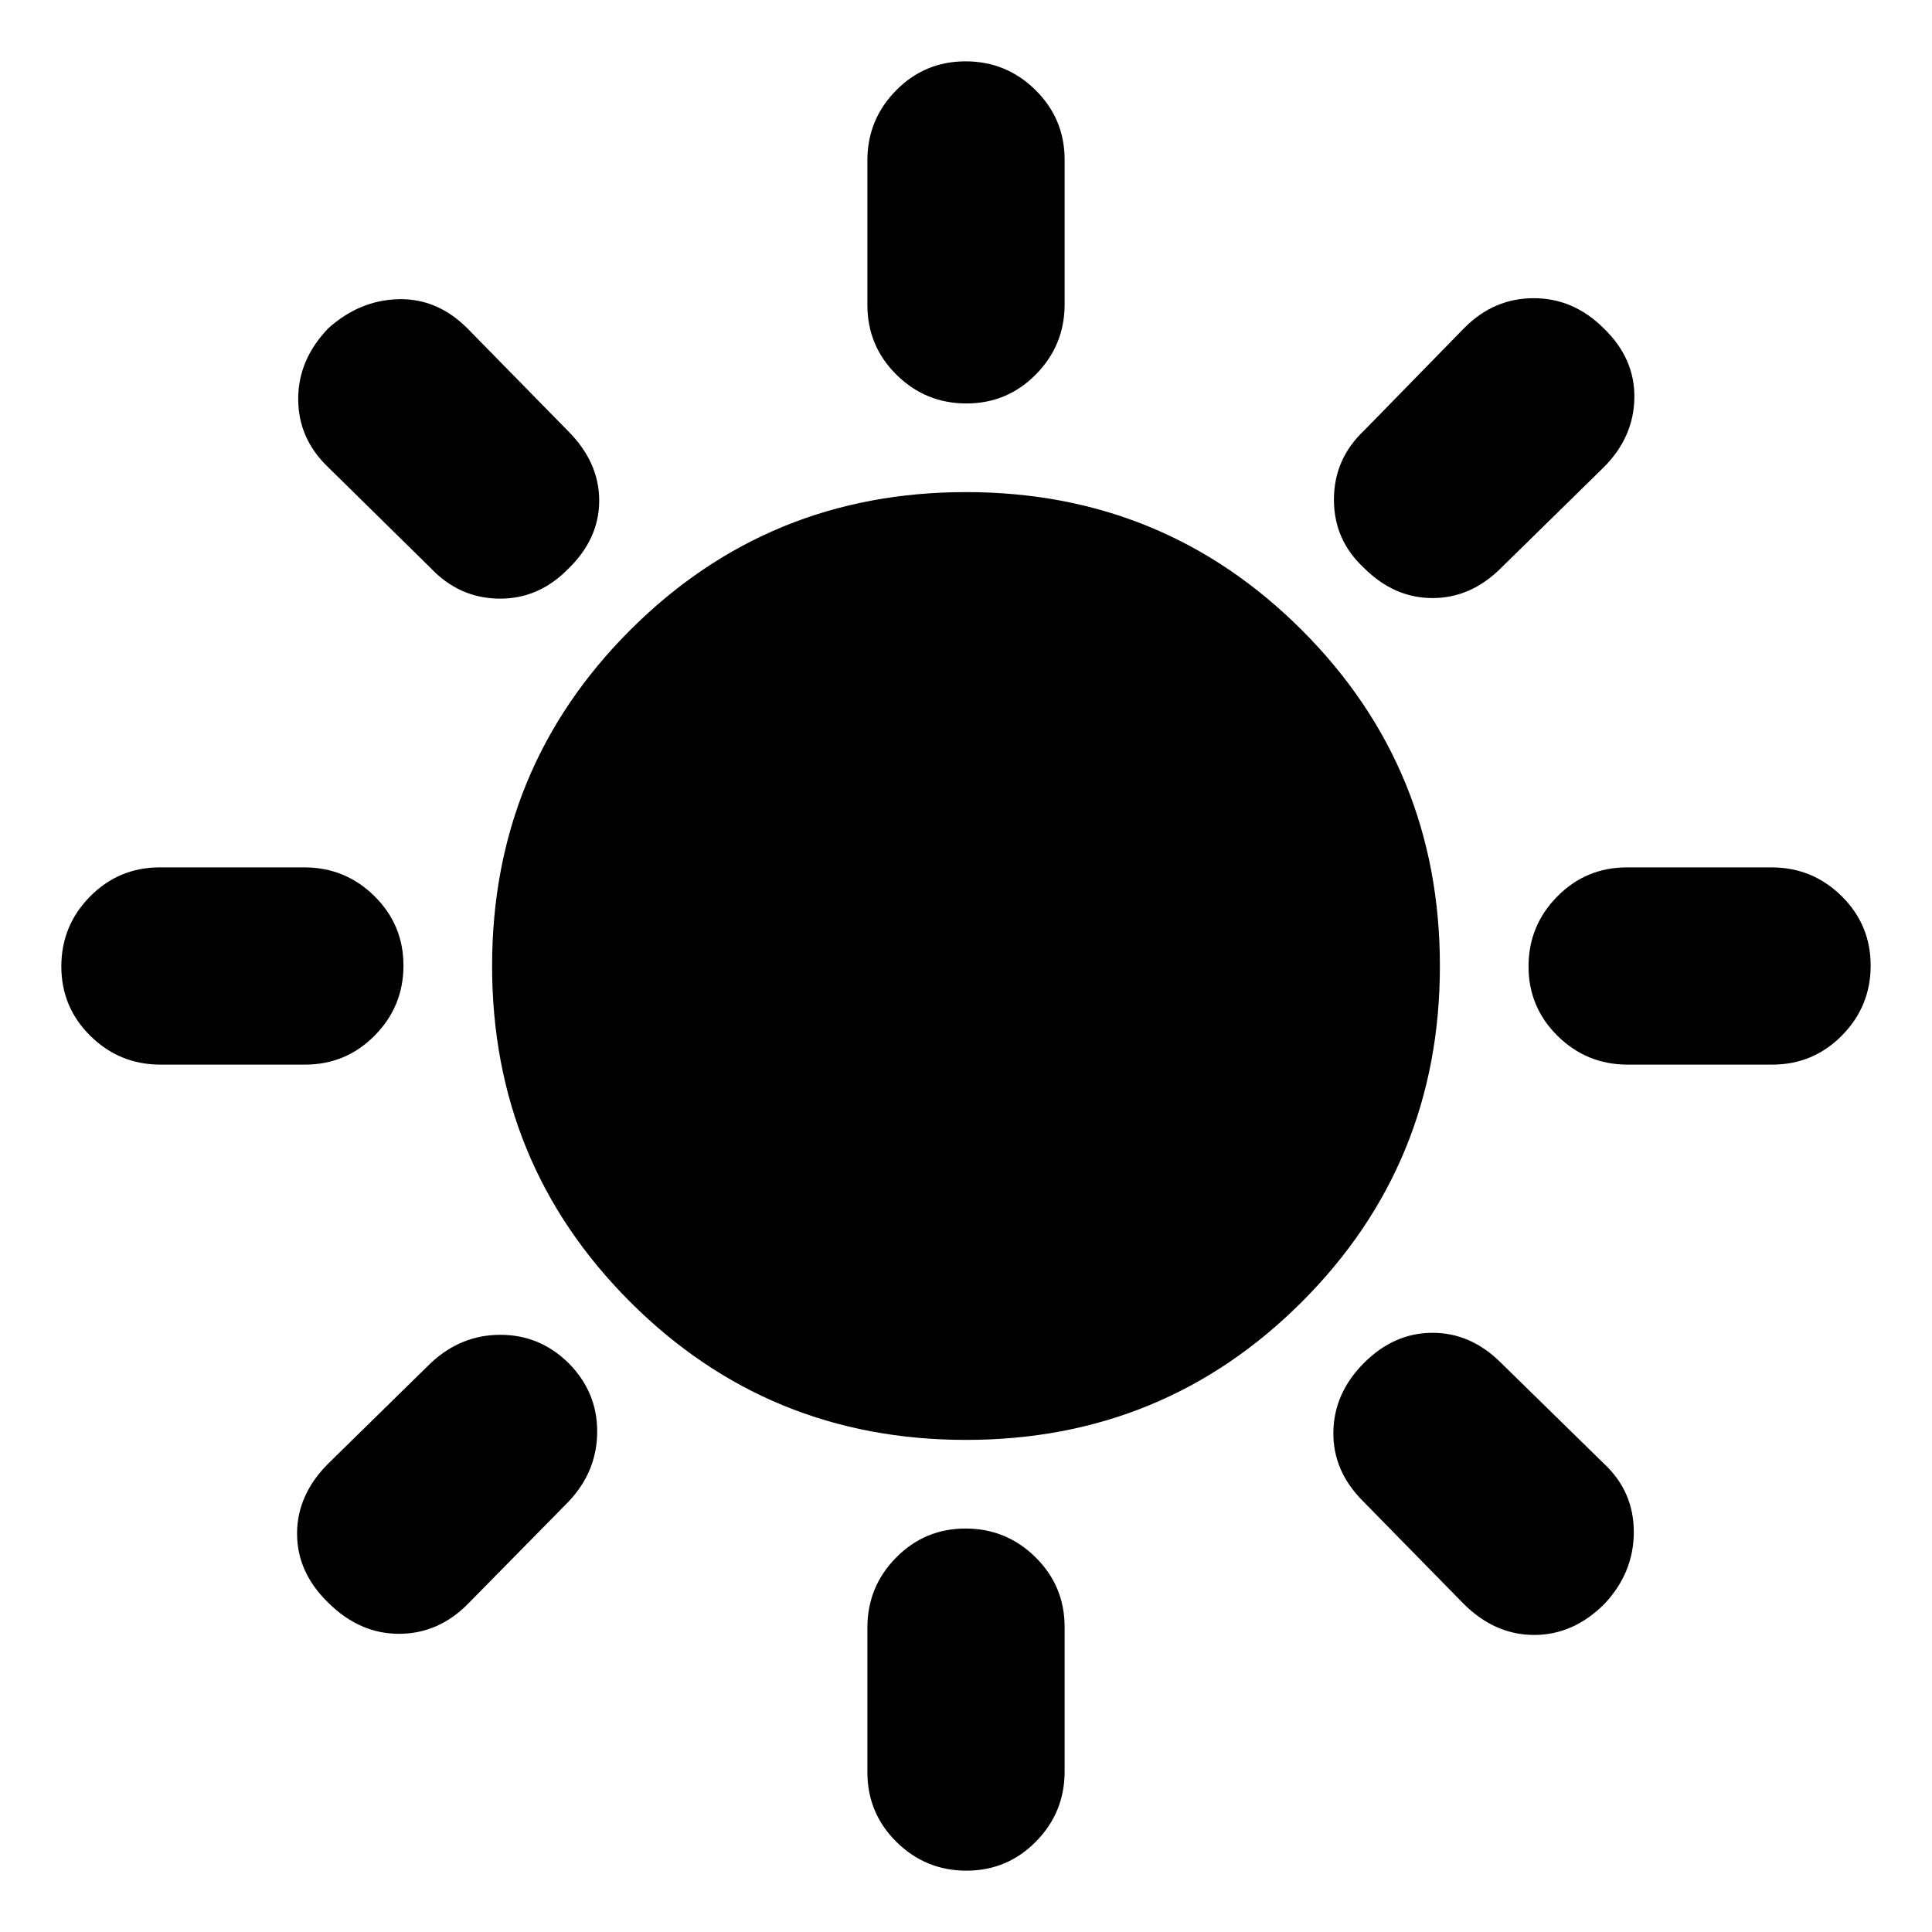 <svg xmlns="http://www.w3.org/2000/svg" height="20" viewBox="0 -960 960 960" width="20"><path d="M480.211-759.521q-20.298 0-34.755-14.282-14.457-14.281-14.457-34.631v-71.825q0-20.35 14.247-34.807 14.246-14.457 34.543-14.457 20.298 0 34.755 14.282 14.457 14.281 14.457 34.631v71.825q0 20.35-14.247 34.807-14.246 14.457-34.543 14.457Zm197.571 81.739q-14.956-13.813-14.956-33.967 0-20.154 14.956-34.297l49.901-51.072q14.65-14.709 34.44-14.709t34.747 14.957q15.522 14.957 15.239 34.544-.282 19.587-15.239 34.544l-51 50q-14.957 14.956-34.044 14.956-19.087 0-34.044-14.956Zm131.003 246.783q-20.35 0-34.807-14.247-14.457-14.246-14.457-34.543 0-20.298 14.282-34.755 14.281-14.457 34.631-14.457h71.825q20.35 0 34.807 14.247 14.457 14.246 14.457 34.543 0 20.298-14.282 34.755-14.281 14.457-34.631 14.457h-71.825ZM480.211-30.477q-20.298 0-34.755-14.282-14.457-14.281-14.457-34.631v-71.825q0-20.35 14.247-34.807 14.246-14.457 34.543-14.457 20.298 0 34.755 14.282 14.457 14.281 14.457 34.631v71.825q0 20.35-14.247 34.807-14.246 14.457-34.543 14.457ZM213.954-677.782l-51.072-50.236q-14.709-14.156-14.709-33.743 0-19.587 14.957-35.109 15.522-13.957 34.826-14.457 19.305-.5 34.262 14.457l50 51q15.522 15.522 15.522 34.609 0 19.087-15.522 34.044-14.709 14.957-34.415 14.674-19.706-.283-33.849-15.239ZM727.217-163.13l-50-51q-14.957-14.957-14.674-34.326.283-19.37 15.239-34.327 14.957-14.957 34.044-14.957 19.087 0 34.044 14.957l51.218 50.149q14.739 13.808 14.739 33.895 0 20.087-14.479 35.609-15.435 15.522-35.022 15.522-19.587 0-35.109-15.522ZM79.741-430.999q-20.35 0-34.807-14.247-14.457-14.246-14.457-34.543 0-20.298 14.282-34.755 14.281-14.457 34.631-14.457h71.825q20.35 0 34.807 14.247 14.457 14.246 14.457 34.543 0 20.298-14.282 34.755-14.281 14.457-34.631 14.457H79.741Zm83.389 267.391q-15.522-15.044-15.522-34.348 0-19.305 15.522-34.827l51-50q14.957-13.957 34.511-13.957 19.554 0 33.826 14.001 14.273 14.348 14.273 34t-13.957 34.609l-50.235 51.059q-14.722 14.898-34.309 14.898-19.587 0-35.109-15.435ZM480-244.522q-98.304 0-166.891-68.587Q244.522-381.696 244.522-480q0-98.304 68.587-166.891Q381.696-715.478 480-715.478q98.304 0 166.891 68.587Q715.478-578.304 715.478-480q0 98.304-68.587 166.891Q578.304-244.522 480-244.522Z"/></svg>